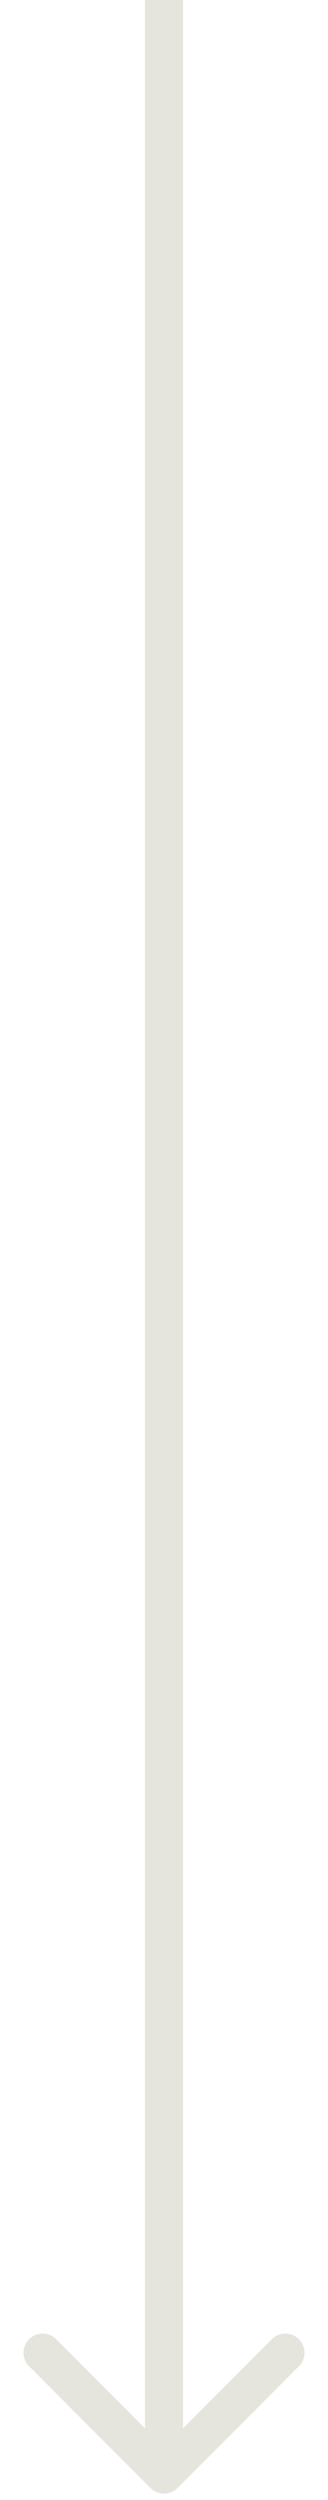 <svg width="10" height="76" viewBox="0 0 24 196" fill="none" xmlns="http://www.w3.org/2000/svg">
<path d="M10.939 195.061C11.525 195.646 12.475 195.646 13.061 195.061L22.607 185.515C23.192 184.929 23.192 183.979 22.607 183.393C22.021 182.808 21.071 182.808 20.485 183.393L12 191.879L3.515 183.393C2.929 182.808 1.979 182.808 1.393 183.393C0.808 183.979 0.808 184.929 1.393 185.515L10.939 195.061ZM10.5 0L10.5 194H13.5L13.5 0L10.5 0Z" fill="#E5E5DE"/>
</svg>
